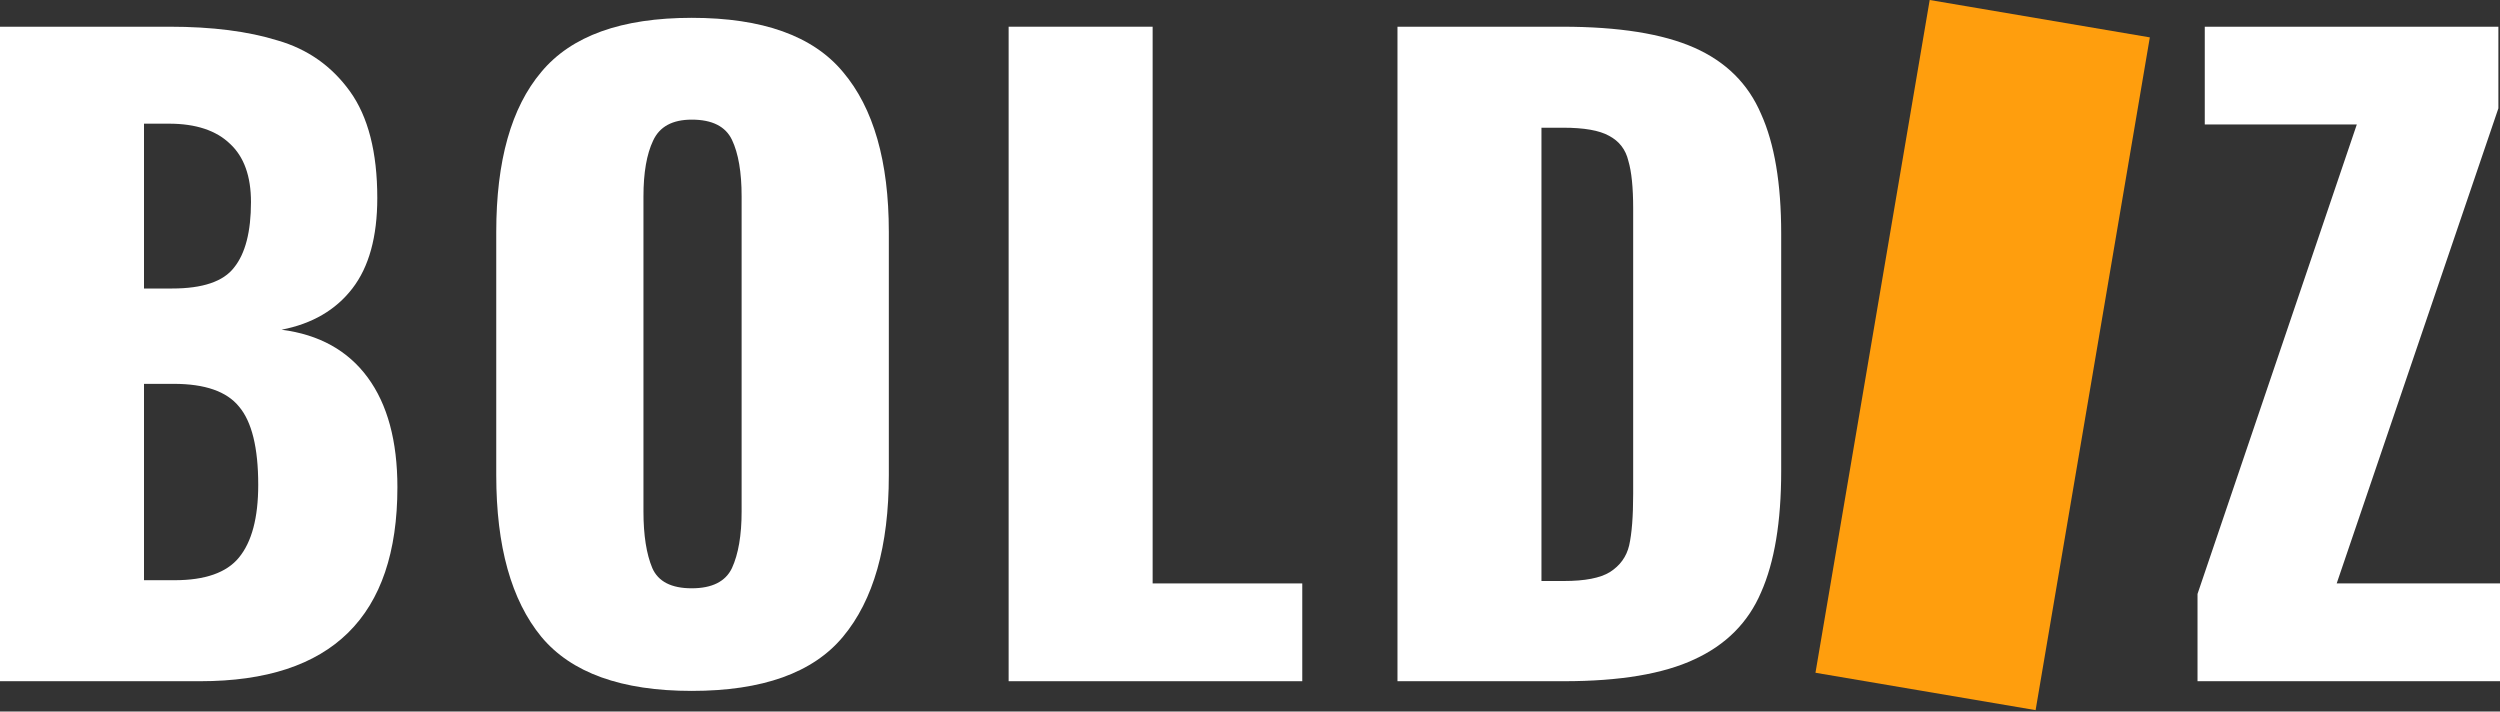 <svg width="130" height="37" viewBox="0 0 130 37" fill="none" xmlns="http://www.w3.org/2000/svg">
<rect x="0" y="0" width="130" height="37" fill="#333333" stroke="none"/>
<path d="M0 1.389H8.826C11.03 1.389 12.898 1.627 14.432 2.103C15.993 2.551 17.248 3.434 18.197 4.75C19.145 6.067 19.619 7.916 19.619 10.296C19.619 12.313 19.187 13.882 18.322 15.002C17.457 16.123 16.23 16.837 14.641 17.145C16.593 17.397 18.085 18.224 19.117 19.624C20.149 21.025 20.665 22.93 20.665 25.338C20.665 32.061 17.248 35.423 10.416 35.423H0V1.389ZM8.952 15.002C10.541 15.002 11.615 14.638 12.173 13.91C12.758 13.182 13.051 12.047 13.051 10.507C13.051 9.162 12.689 8.154 11.964 7.481C11.239 6.781 10.179 6.431 8.785 6.431H7.488V15.002H8.952ZM9.077 30.171C10.667 30.171 11.782 29.778 12.424 28.994C13.093 28.182 13.428 26.921 13.428 25.212C13.428 23.28 13.093 21.921 12.424 21.137C11.782 20.352 10.653 19.96 9.036 19.96H7.488V30.171H9.077Z" fill="white"/>
<path d="M35.97 35.927C32.317 35.927 29.709 34.988 28.148 33.112C26.586 31.207 25.805 28.406 25.805 24.708V12.061C25.805 8.364 26.586 5.591 28.148 3.742C29.709 1.865 32.317 0.927 35.97 0.927C39.651 0.927 42.273 1.865 43.834 3.742C45.424 5.619 46.219 8.392 46.219 12.061V24.708C46.219 28.406 45.424 31.207 43.834 33.112C42.273 34.988 39.651 35.927 35.97 35.927ZM35.97 30.591C37.03 30.591 37.727 30.241 38.062 29.54C38.396 28.812 38.564 27.831 38.564 26.599V10.213C38.564 8.952 38.396 7.972 38.062 7.271C37.727 6.571 37.03 6.221 35.97 6.221C34.966 6.221 34.297 6.585 33.962 7.313C33.628 8.014 33.46 8.98 33.46 10.213V26.599C33.46 27.831 33.614 28.812 33.92 29.54C34.227 30.241 34.91 30.591 35.97 30.591Z" fill="white"/>
<path d="M52.449 1.389H59.937V30.338H67.718V35.423H52.449V1.389Z" fill="white"/>
<path d="M72.669 1.389H81.244C84.172 1.389 86.459 1.753 88.104 2.481C89.75 3.21 90.907 4.358 91.576 5.927C92.273 7.467 92.622 9.54 92.622 12.145V24.498C92.622 27.131 92.273 29.232 91.576 30.801C90.907 32.369 89.75 33.532 88.104 34.288C86.487 35.044 84.228 35.423 81.328 35.423H72.669V1.389ZM81.328 30.212C82.415 30.212 83.21 30.058 83.712 29.75C84.242 29.414 84.576 28.952 84.716 28.364C84.855 27.747 84.925 26.851 84.925 25.675V10.843C84.925 9.75 84.841 8.924 84.674 8.364C84.535 7.776 84.2 7.341 83.67 7.061C83.168 6.781 82.373 6.641 81.286 6.641H80.156V30.212H81.328Z" fill="white"/>
<path d="M114.271 30.885L122.554 6.473H114.648V1.389H129.916V5.633L121.508 30.338H130V35.423H114.271V30.885Z" fill="white"/>
<rect x="100.344" width="11.611" height="35.484" transform="rotate(9.636 100.344 0)" fill="#FF9E0D"/>
</svg>
